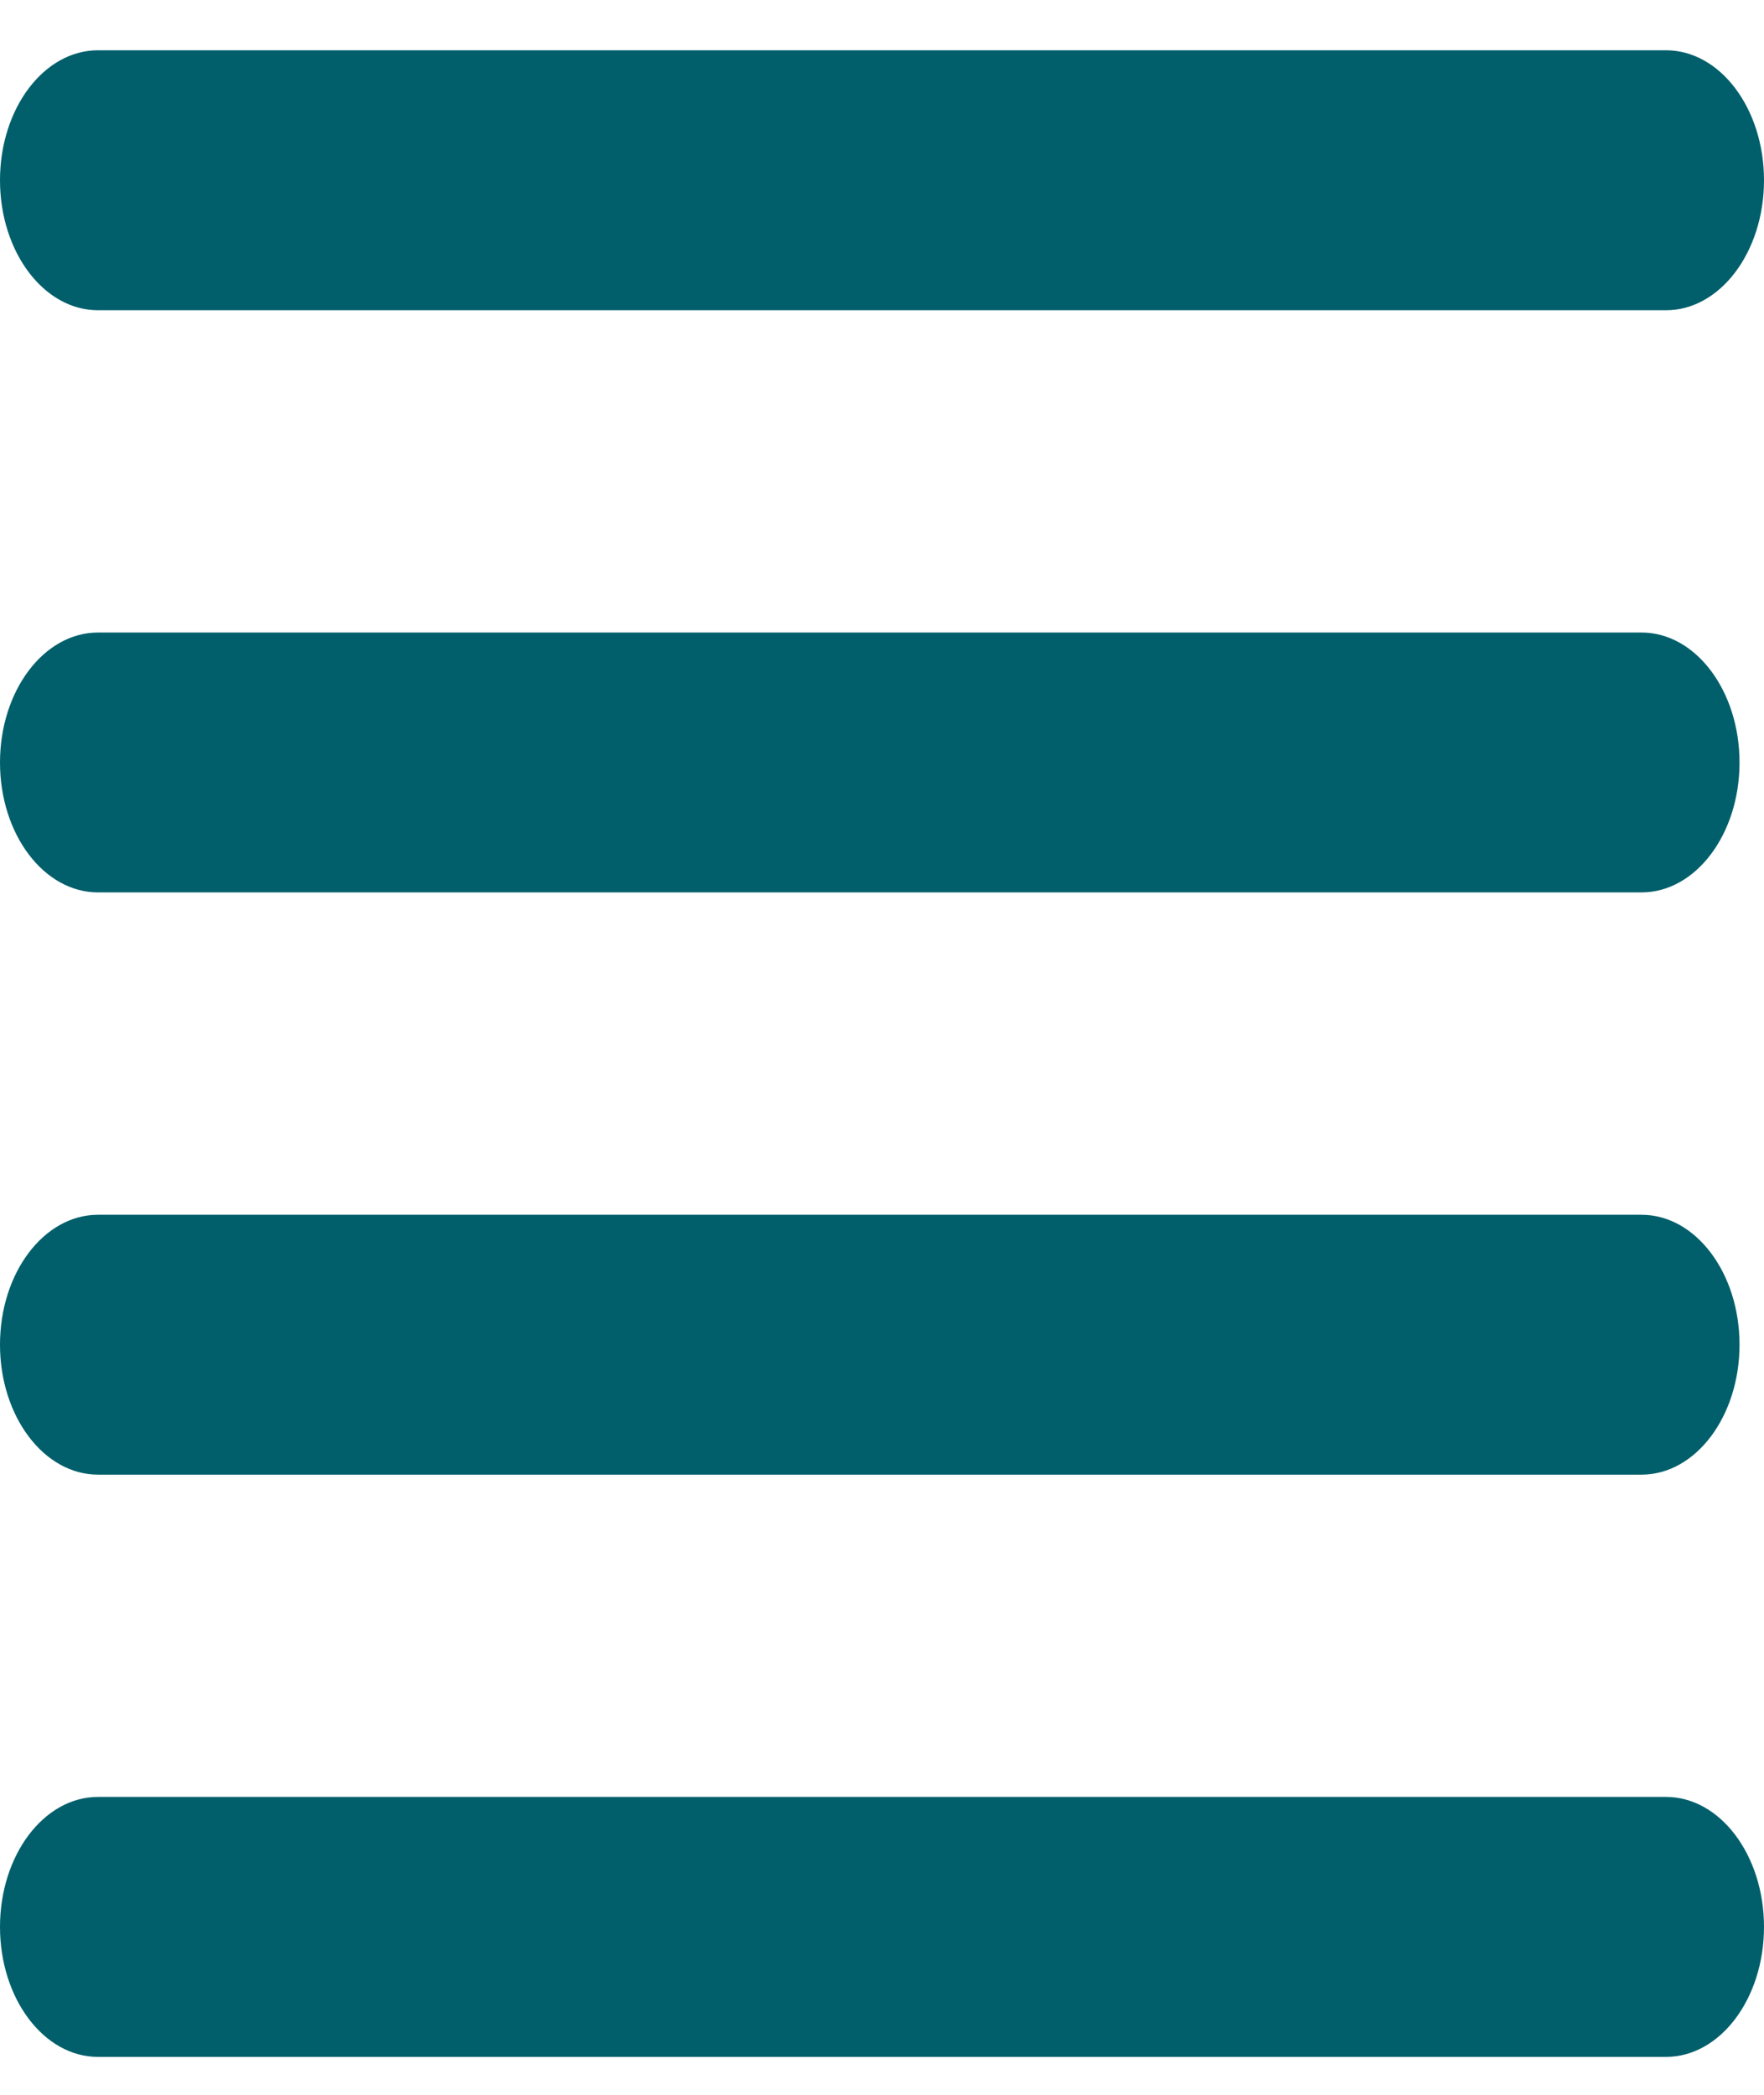 <svg width="16" height="19" viewBox="0 0 16 19" fill="none" xmlns="http://www.w3.org/2000/svg">
<path d="M0.889 8.094H14.889C15.38 8.094 15.778 7.567 15.778 6.916C15.778 6.265 15.38 5.737 14.889 5.737H0.889C0.398 5.737 0 6.265 0 6.916C0 7.567 0.398 8.094 0.889 8.094Z" fill="#005F6B"/>
<path d="M0.889 13.375H14.889C15.38 13.375 15.778 12.847 15.778 12.196C15.778 11.545 15.38 11.018 14.889 11.018H0.889C0.398 11.018 0 11.545 0 12.196C0 12.847 0.398 13.375 0.889 13.375Z" fill="#005F6B"/>
<path d="M0.889 18.656H15.111C15.602 18.656 16 18.128 16 17.477C16 16.826 15.602 16.298 15.111 16.298H0.889C0.398 16.298 0 16.826 0 17.477C0 18.128 0.398 18.656 0.889 18.656Z" fill="#005F6B"/>
<path d="M15.111 0.456H0.889C0.398 0.456 0 0.984 0 1.635C0 2.286 0.398 2.814 0.889 2.814H15.111C15.602 2.814 16 2.286 16 1.635C16 0.984 15.602 0.456 15.111 0.456Z" fill="#005F6B"/>
</svg>

